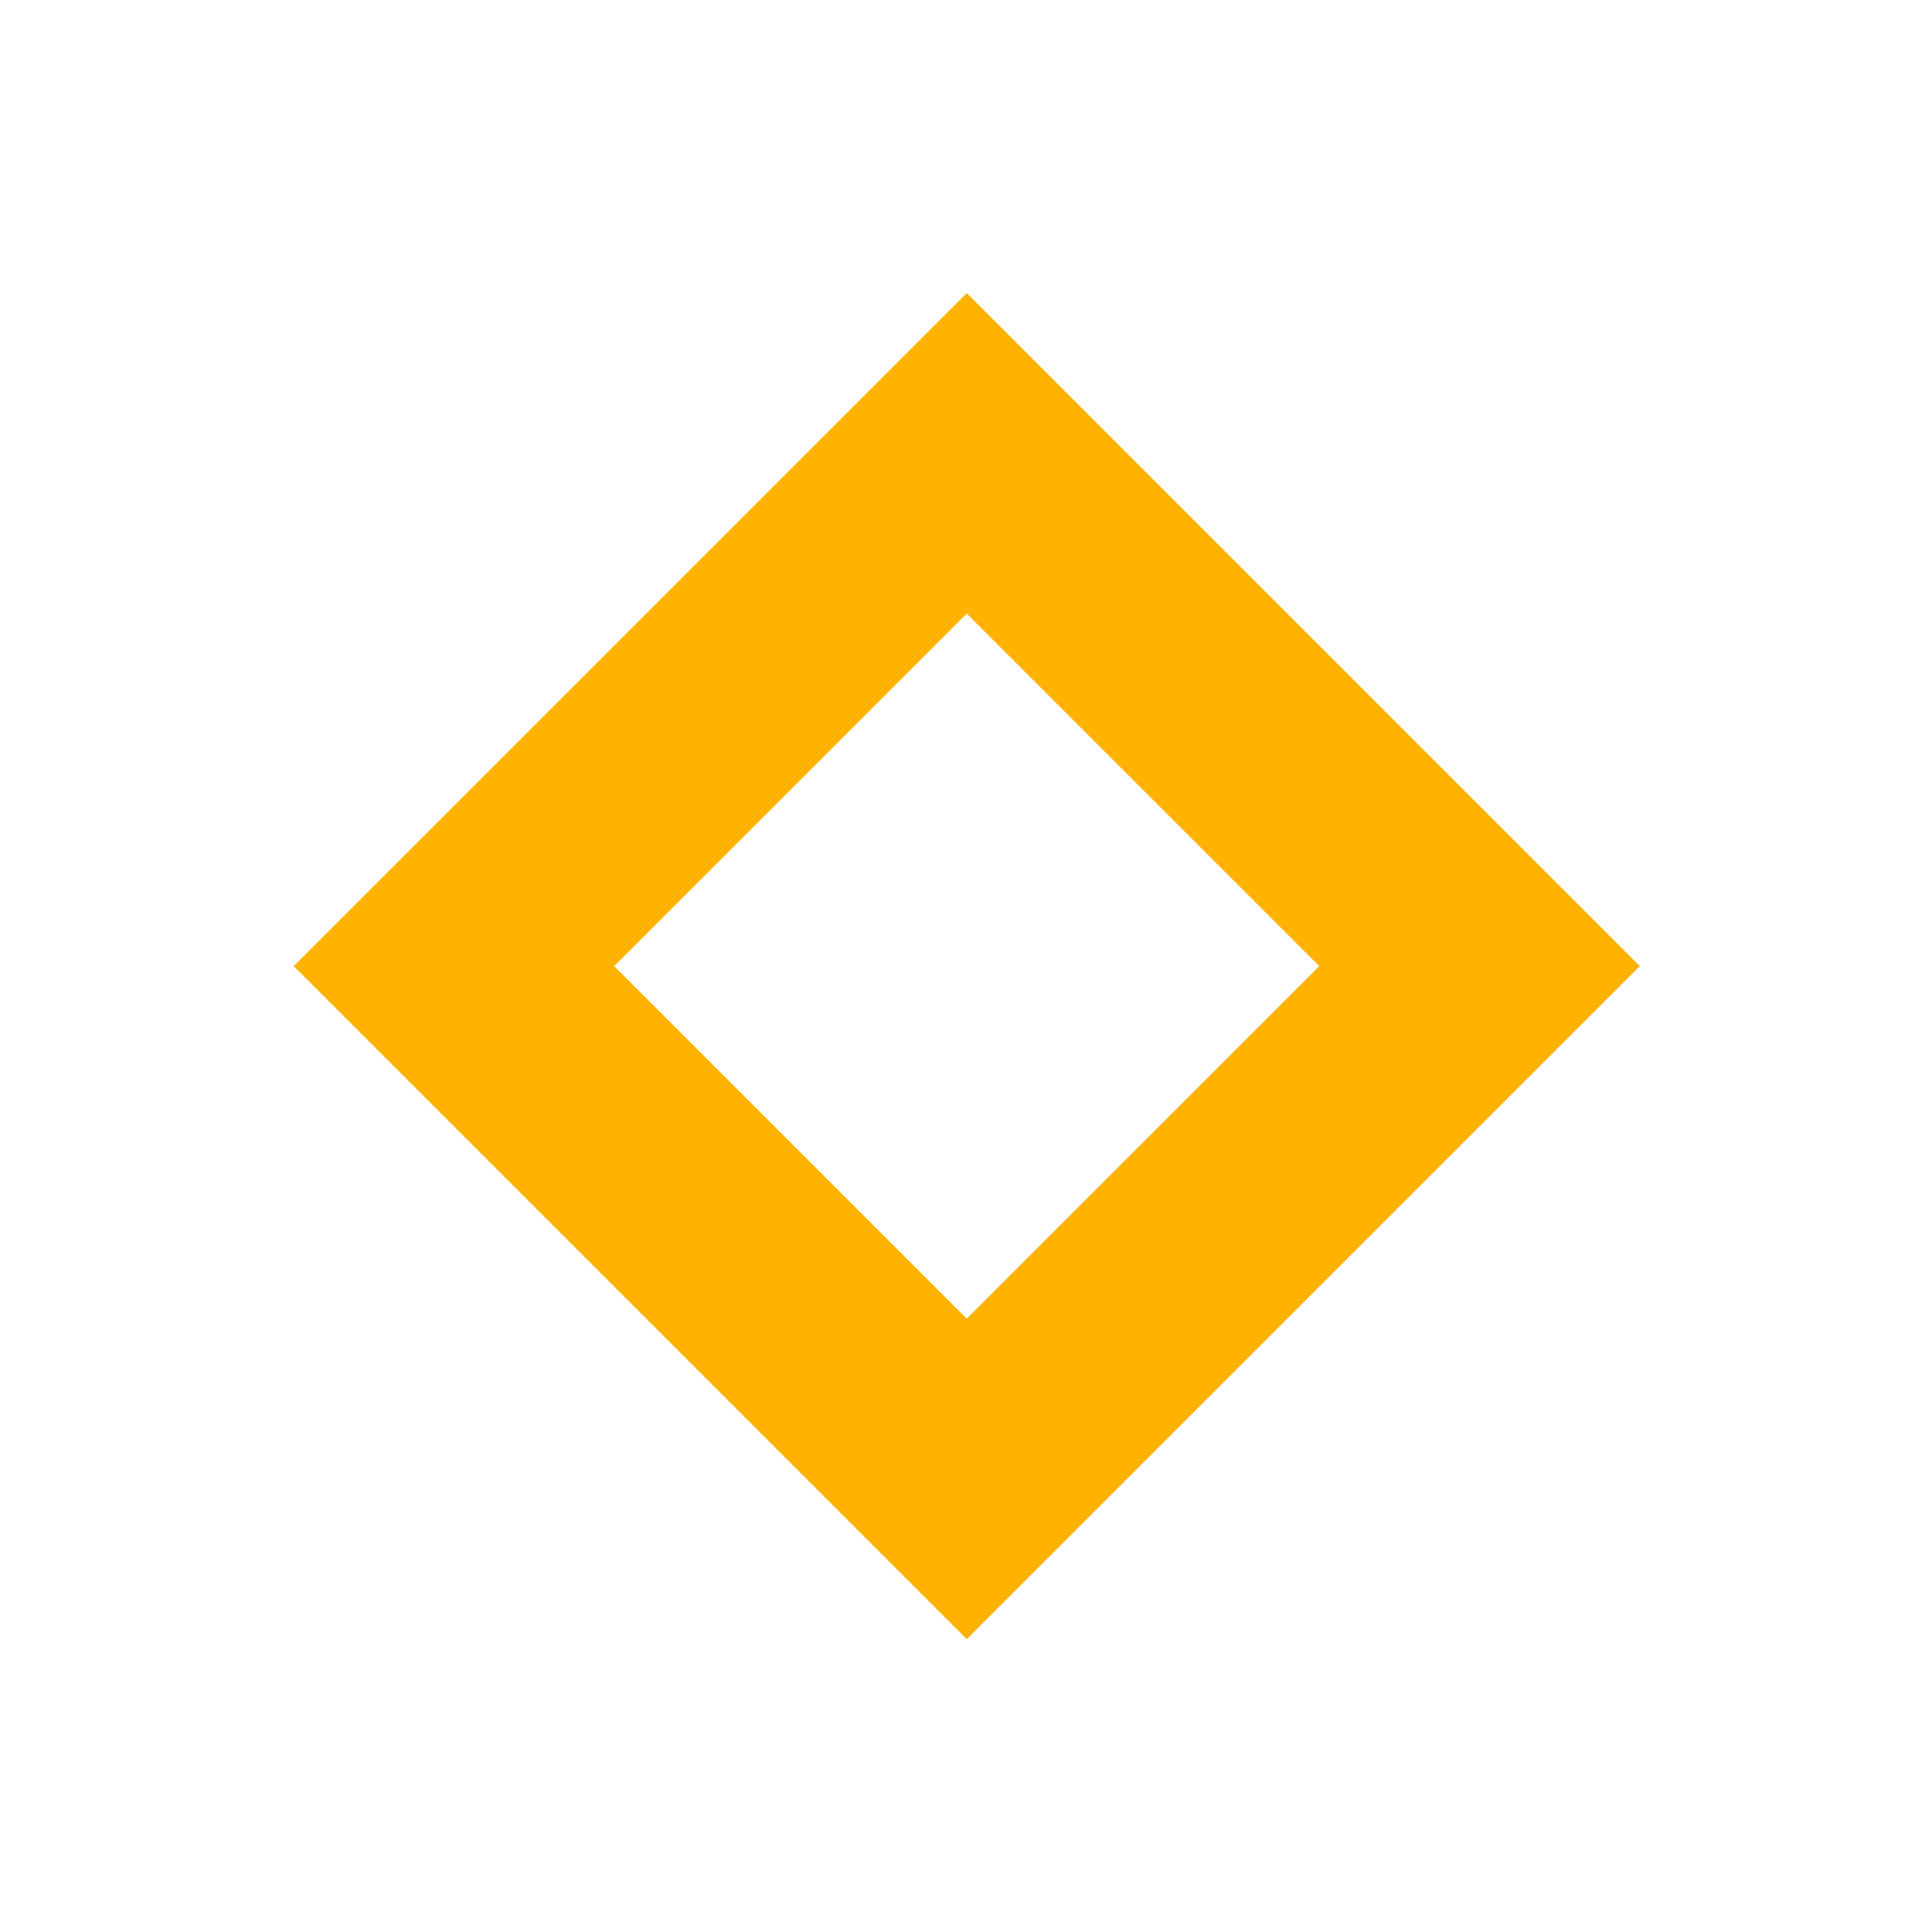 <?xml version="1.0" ?>

<svg xmlns="http://www.w3.org/2000/svg"  viewBox="0 0 512 512" version="1.1" xml:space="preserve" style="fill-rule:evenodd;clip-rule:evenodd;stroke-linejoin:round;stroke-miterlimit:1.414;">
	
    
	<g transform="matrix(0.453,-0.453,0.453,0.453,53.711,229.3)">
		
        
		<path d="M390.875,449.875L-2.875,449.875L-2.875,56.125L390.875,56.125L390.875,449.875ZM90.875,149.875L90.875,356.125L297.125,356.125L297.125,149.875L90.875,149.875Z" style="fill:rgb(255,178,0);"/>
		
    
	</g>
	

</svg>
